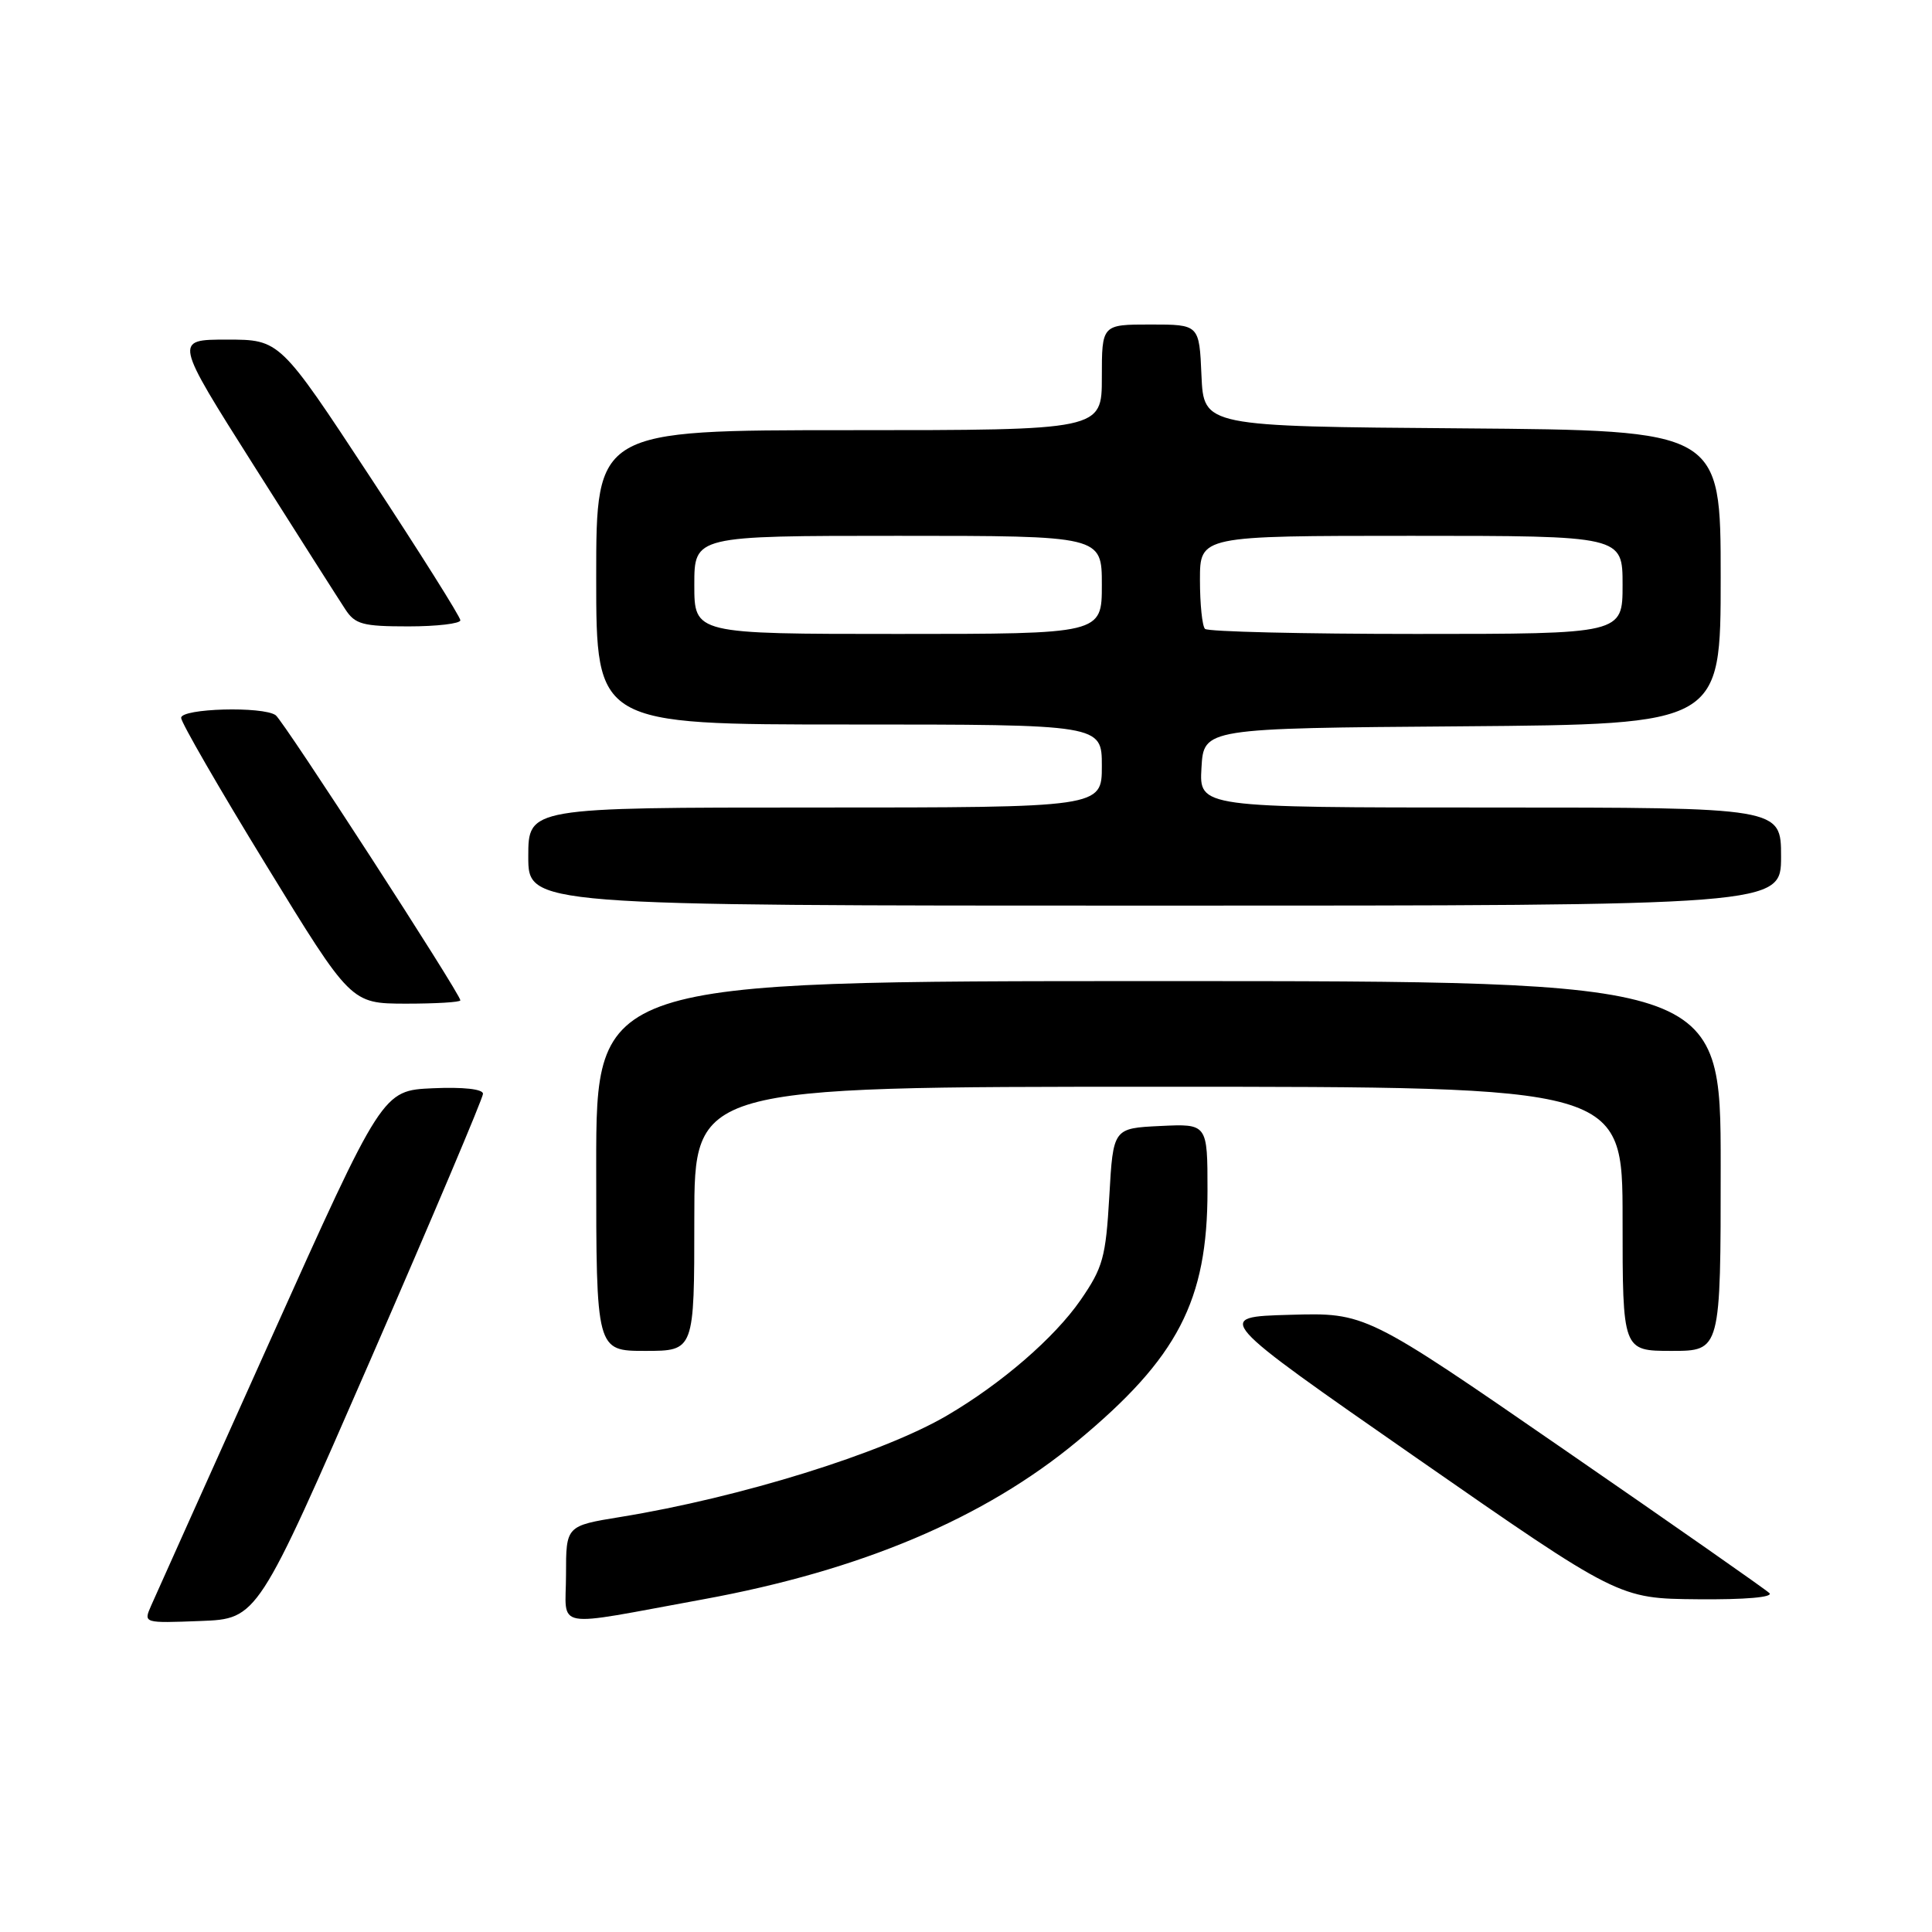 <?xml version="1.0" encoding="UTF-8" standalone="no"?>
<!DOCTYPE svg PUBLIC "-//W3C//DTD SVG 1.1//EN" "http://www.w3.org/Graphics/SVG/1.1/DTD/svg11.dtd" >
<svg xmlns="http://www.w3.org/2000/svg" xmlns:xlink="http://www.w3.org/1999/xlink" version="1.1" viewBox="0 0 256 256">
 <g >
 <path fill="currentColor"
d=" M 49.07 180.22 C 57.28 161.37 64.00 145.49 64.00 144.93 C 64.00 144.31 61.39 144.02 57.34 144.20 C 50.68 144.50 50.68 144.50 35.85 177.50 C 27.69 195.65 20.57 211.53 20.01 212.79 C 19.01 215.08 19.02 215.08 26.57 214.79 C 34.13 214.50 34.13 214.50 49.07 180.22 Z  M 93.17 211.92 C 114.07 208.10 130.45 201.18 142.77 190.95 C 156.08 179.91 160.00 172.36 160.00 157.77 C 160.00 148.90 160.00 148.90 153.75 149.20 C 147.50 149.50 147.50 149.50 146.99 158.50 C 146.52 166.63 146.15 167.96 143.17 172.28 C 139.71 177.27 132.71 183.33 125.47 187.57 C 116.96 192.56 98.07 198.43 82.25 201.00 C 75.00 202.18 75.00 202.18 75.00 208.64 C 75.00 216.03 72.82 215.64 93.17 211.92 Z  M 234.45 211.09 C 233.93 210.59 221.68 202.02 207.23 192.06 C 180.96 173.93 180.96 173.93 170.90 174.22 C 160.83 174.50 160.83 174.50 187.66 193.16 C 214.50 211.82 214.50 211.82 224.95 211.91 C 231.26 211.97 235.02 211.64 234.45 211.09 Z  M 92.00 161.50 C 92.00 144.00 92.00 144.00 153.50 144.00 C 215.00 144.00 215.00 144.00 215.00 161.50 C 215.00 179.00 215.00 179.00 221.50 179.00 C 228.00 179.00 228.00 179.00 228.00 154.50 C 228.00 130.00 228.00 130.00 153.50 130.00 C 79.00 130.00 79.00 130.00 79.00 154.50 C 79.00 179.00 79.00 179.00 85.50 179.00 C 92.00 179.00 92.00 179.00 92.00 161.50 Z  M 61.00 132.55 C 61.00 131.69 37.56 95.50 36.53 94.77 C 34.84 93.56 24.00 93.86 24.00 95.12 C 24.00 95.73 29.06 104.50 35.25 114.60 C 46.50 132.97 46.50 132.97 53.75 132.99 C 57.74 132.99 61.00 132.80 61.00 132.55 Z  M 236.00 113.50 C 236.00 107.00 236.00 107.00 197.45 107.00 C 158.90 107.00 158.90 107.00 159.20 101.75 C 159.50 96.50 159.50 96.50 193.75 96.24 C 228.00 95.97 228.00 95.97 228.00 76.50 C 228.00 57.03 228.00 57.03 193.75 56.76 C 159.50 56.50 159.50 56.50 159.20 49.75 C 158.91 43.00 158.91 43.00 152.45 43.00 C 146.00 43.00 146.00 43.00 146.00 50.00 C 146.00 57.00 146.00 57.00 112.50 57.00 C 79.00 57.00 79.00 57.00 79.00 76.50 C 79.00 96.00 79.00 96.00 112.50 96.00 C 146.00 96.00 146.00 96.00 146.00 101.50 C 146.00 107.00 146.00 107.00 108.00 107.00 C 70.00 107.00 70.00 107.00 70.00 113.50 C 70.00 120.00 70.00 120.00 153.00 120.00 C 236.00 120.00 236.00 120.00 236.00 113.50 Z  M 61.00 82.19 C 61.00 81.74 55.62 73.19 49.04 63.19 C 37.08 45.00 37.08 45.00 30.07 45.00 C 23.07 45.00 23.07 45.00 33.66 61.73 C 39.49 70.94 44.93 79.49 45.75 80.73 C 47.05 82.73 48.06 83.00 54.12 83.00 C 57.90 83.00 61.00 82.63 61.00 82.19 Z  M 92.00 77.50 C 92.00 71.00 92.00 71.00 119.00 71.00 C 146.00 71.00 146.00 71.00 146.00 77.50 C 146.00 84.00 146.00 84.00 119.00 84.00 C 92.00 84.00 92.00 84.00 92.00 77.50 Z  M 159.67 83.33 C 159.30 82.97 159.00 80.04 159.00 76.83 C 159.00 71.00 159.00 71.00 187.00 71.00 C 215.00 71.00 215.00 71.00 215.00 77.50 C 215.00 84.00 215.00 84.00 187.67 84.00 C 172.63 84.00 160.03 83.70 159.67 83.33 Z "/>
</g>
</svg>